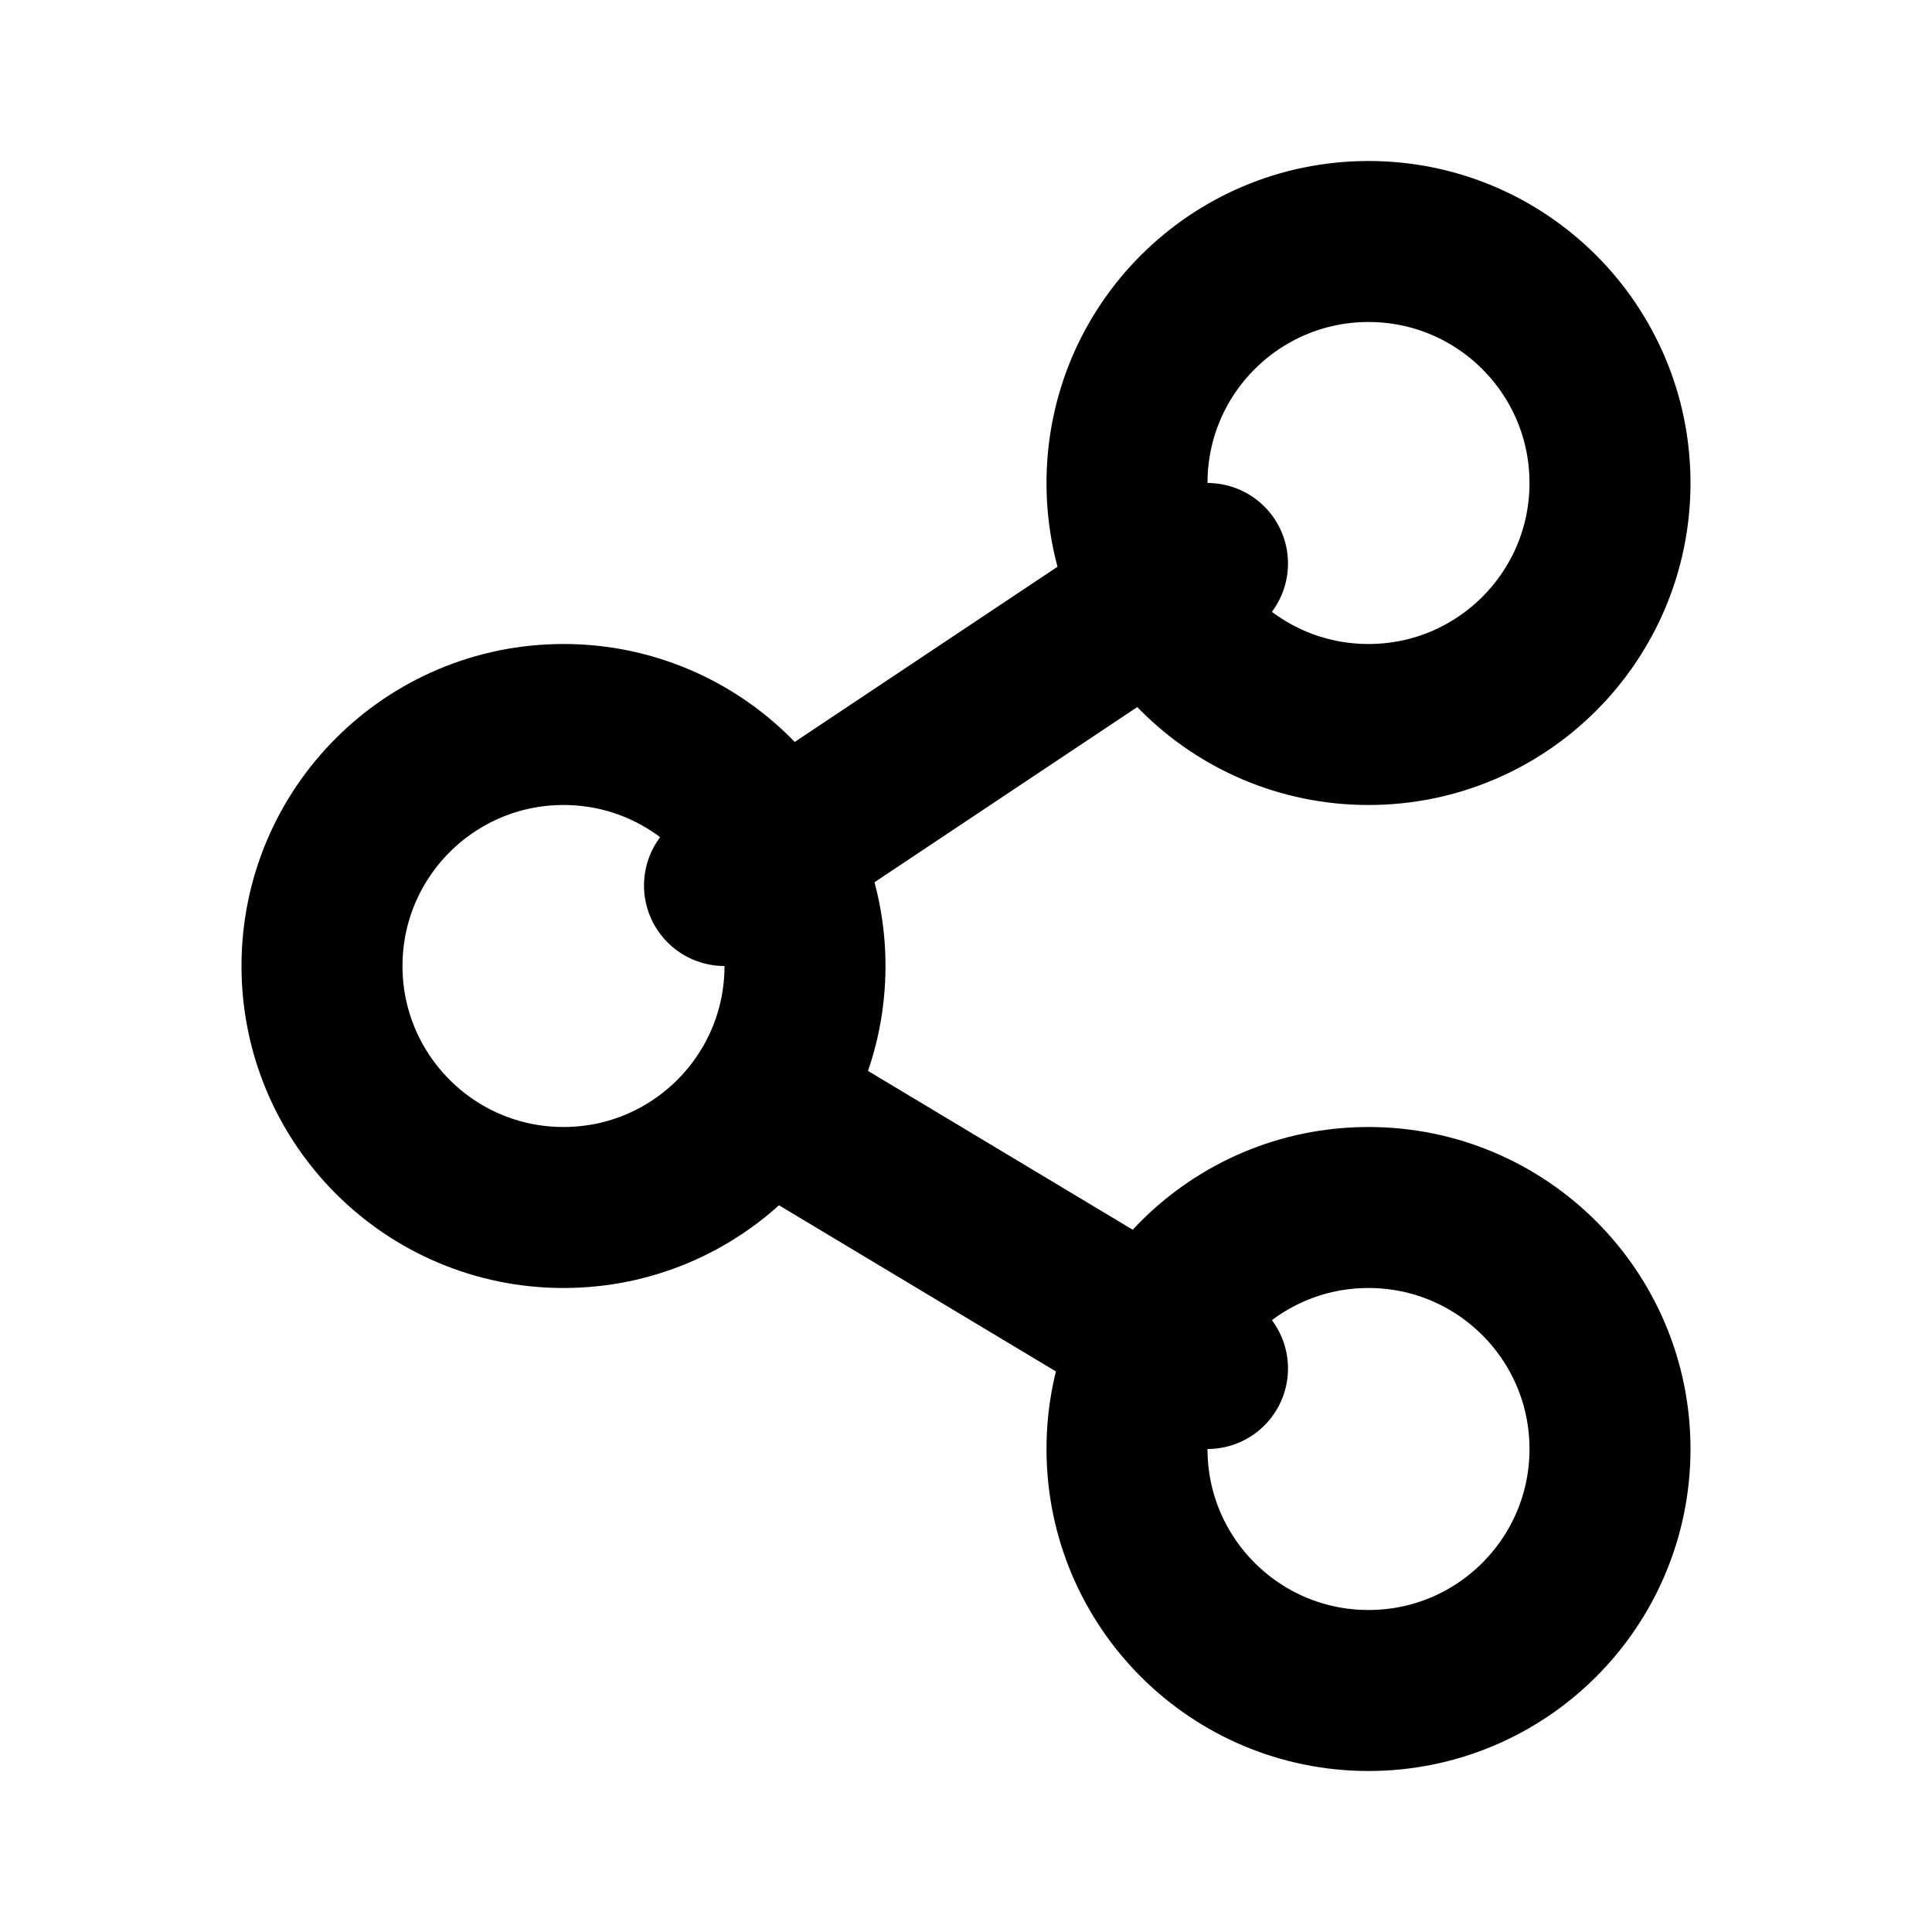 <svg
  xmlns="http://www.w3.org/2000/svg"
  width="24"
  height="24"
  viewBox="0 0 24 24"
  fill="none"
  stroke="currentColor"
  stroke-width="2"
  stroke-linecap="round"
  stroke-linejoin="round"
>
  <circle cx="7" cy="12" r="3"/>
  <circle cx="17" cy="6" r="3"/>
  <circle cx="17" cy="18" r="3"/>
  <path d="M15 17L10 14"/>
  <path d="M15 7L9 11"/>
</svg>
